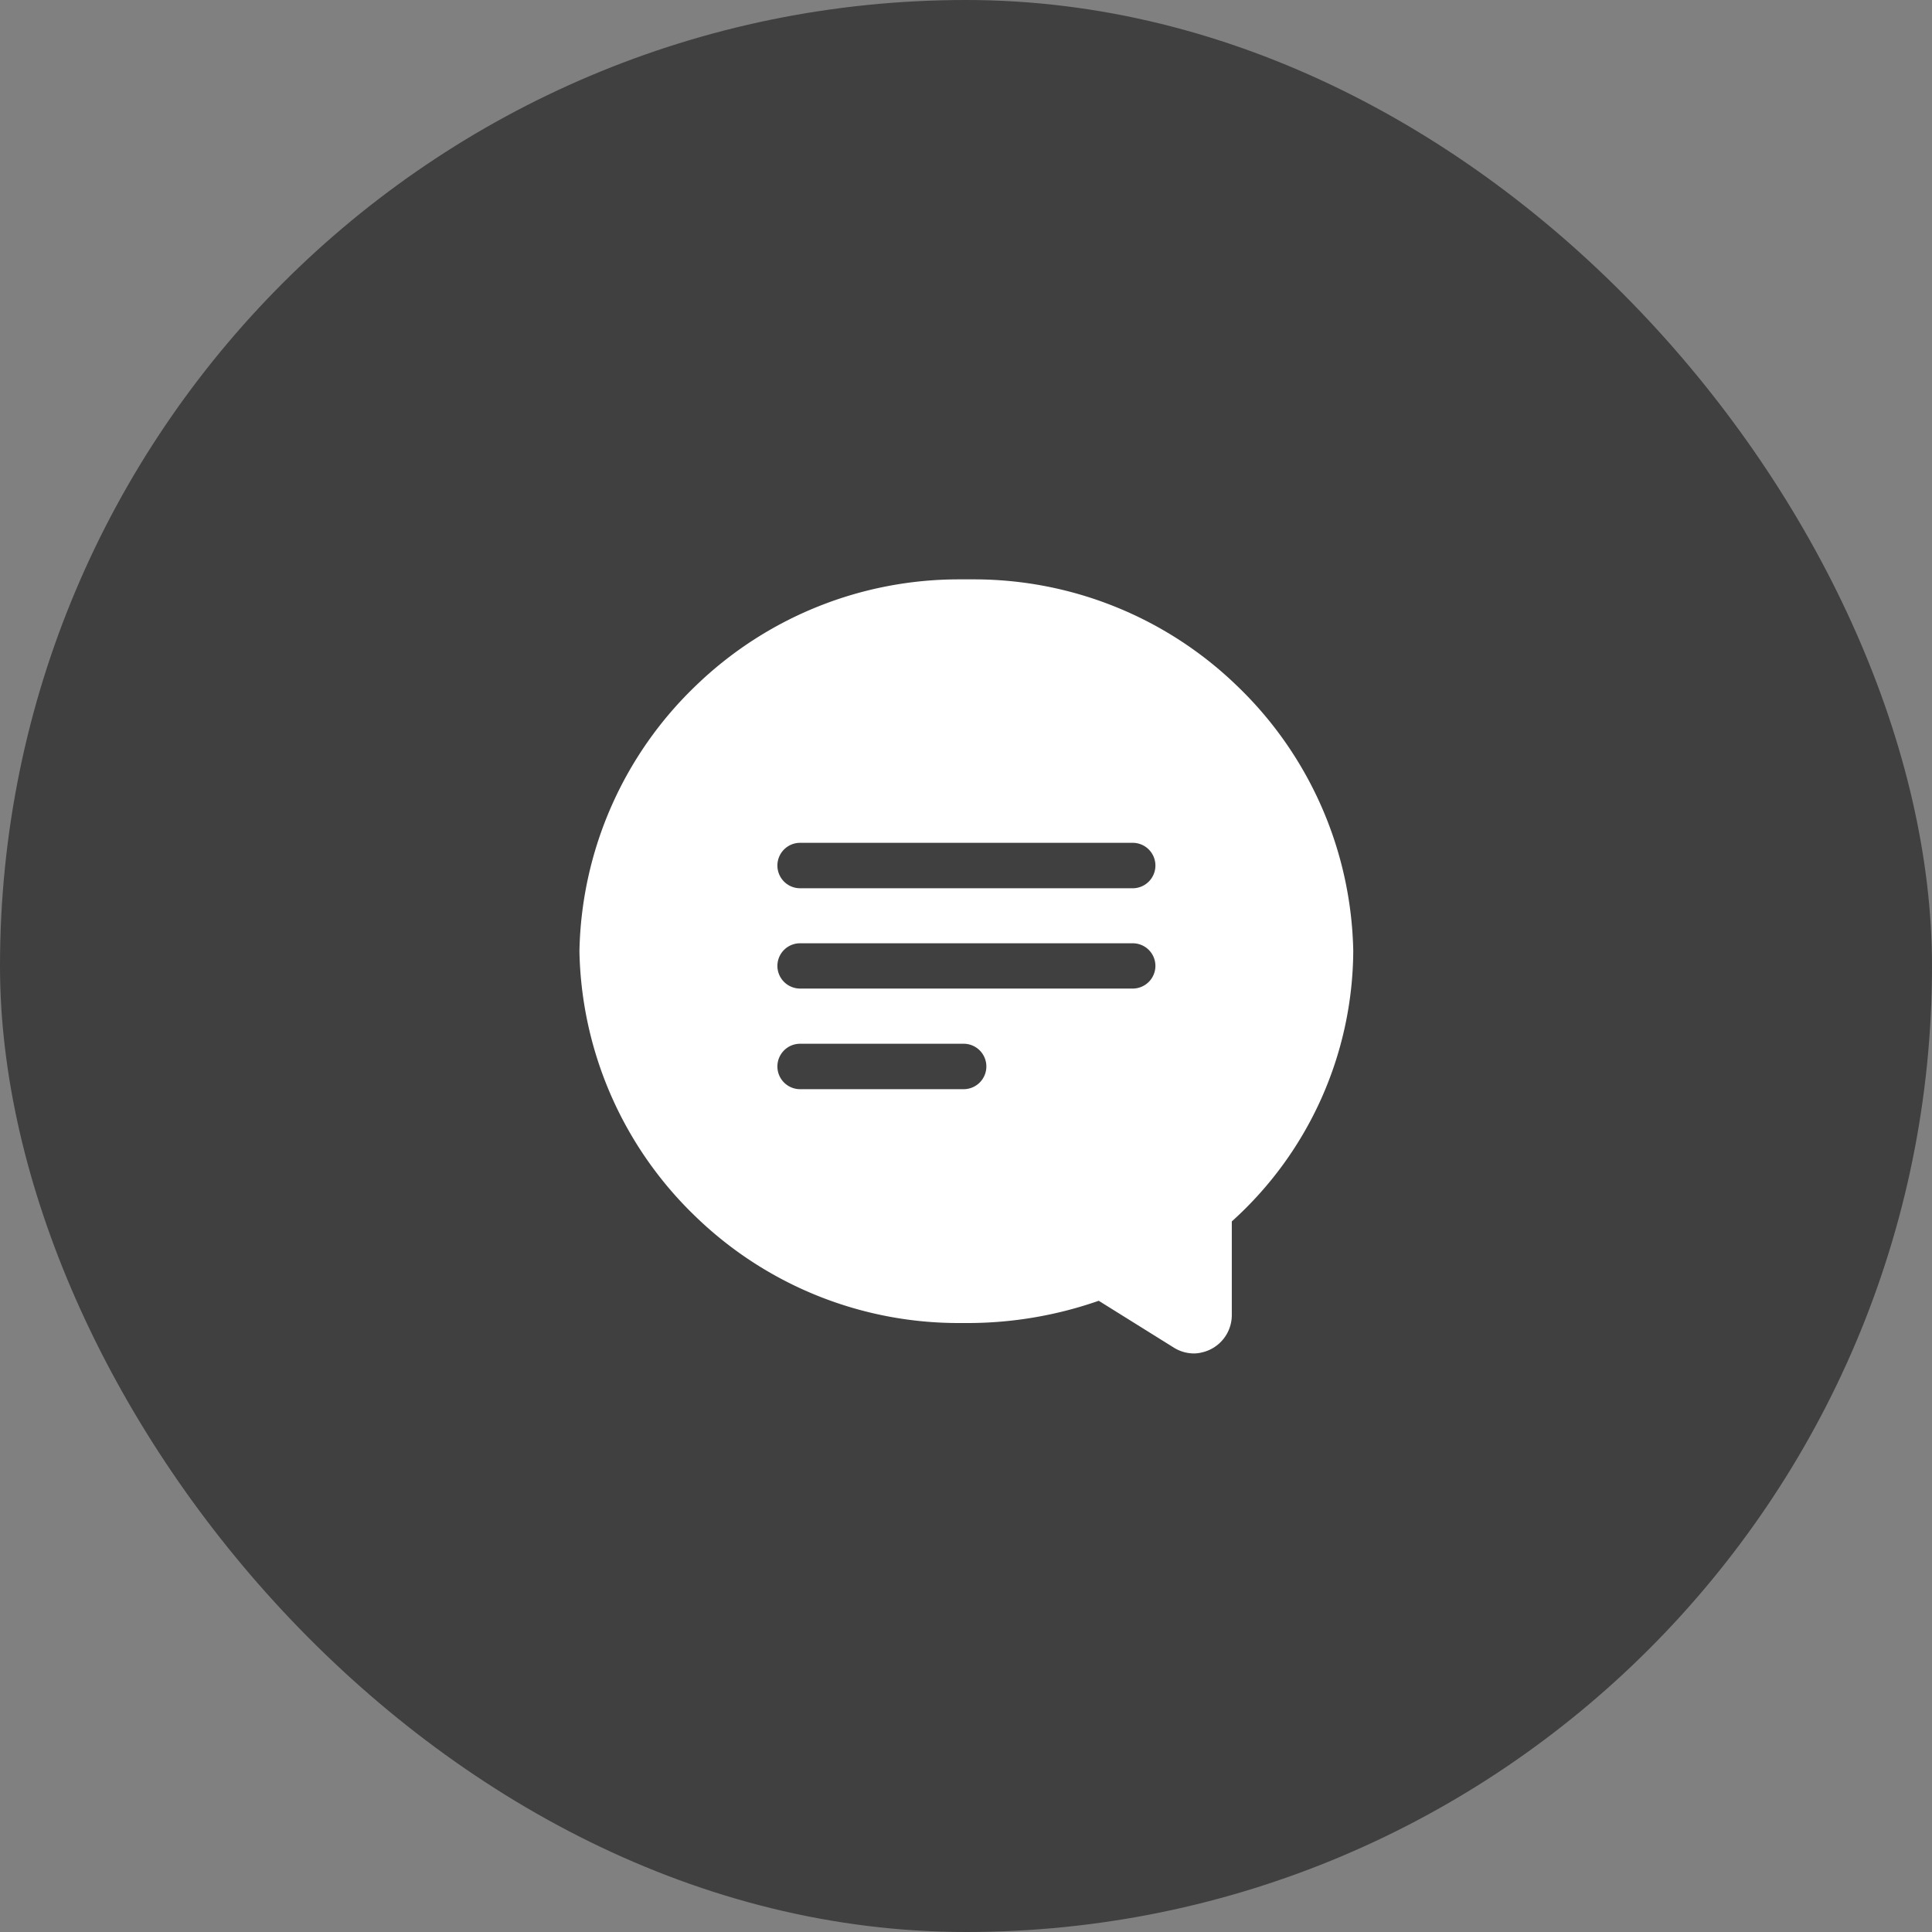<svg xmlns="http://www.w3.org/2000/svg" width="50" height="50" viewBox="0 0 50 50">
  <rect x="0" y="0" width="50" height="50" fill="#808080" stroke="none"/>
  <g id="Group_56920" data-name="Group 56920" transform="translate(-4589 -16326)">
    <rect id="Rectangle_22948" data-name="Rectangle 22948" width="50" height="50" rx="25" transform="translate(4589 16326)" fill="rgba(0,0,0,0.5)"/>
    <g id="_005-chat" data-name="005-chat" transform="translate(4604 16341)">
      <path id="Subtraction_15" data-name="Subtraction 15" d="M5633.9-14994.973a.981.981,0,0,1-.52-.15l-1.945-1.213a10.282,10.282,0,0,1-3.406.576h-.015c-.064,0-.129,0-.192,0a9.777,9.777,0,0,1-6.8-2.736,9.773,9.773,0,0,1-3.026-6.873v-.026a9.773,9.773,0,0,1,3.026-6.873,9.792,9.792,0,0,1,6.813-2.738l.172,0,.189,0a9.787,9.787,0,0,1,6.8,2.738,9.767,9.767,0,0,1,3.026,6.873v.016a9.481,9.481,0,0,1-3.143,6.989v2.42a.991.991,0,0,1-.78.972A.838.838,0,0,1,5633.9-14994.973Zm-10.193-8.015a.588.588,0,0,0-.588.588.588.588,0,0,0,.588.588h4.232a.588.588,0,0,0,.588-.588.588.588,0,0,0-.588-.588Zm0-2.6a.586.586,0,0,0-.588.584.588.588,0,0,0,.588.588h8.607a.588.588,0,0,0,.588-.588.586.586,0,0,0-.588-.584Zm0-2.6a.588.588,0,0,0-.588.588.588.588,0,0,0,.588.588h8.607a.588.588,0,0,0,.588-.588.588.588,0,0,0-.588-.588Z" transform="translate(-5618 15015)" fill="#fff"/>
    </g>
  </g>
</svg>
